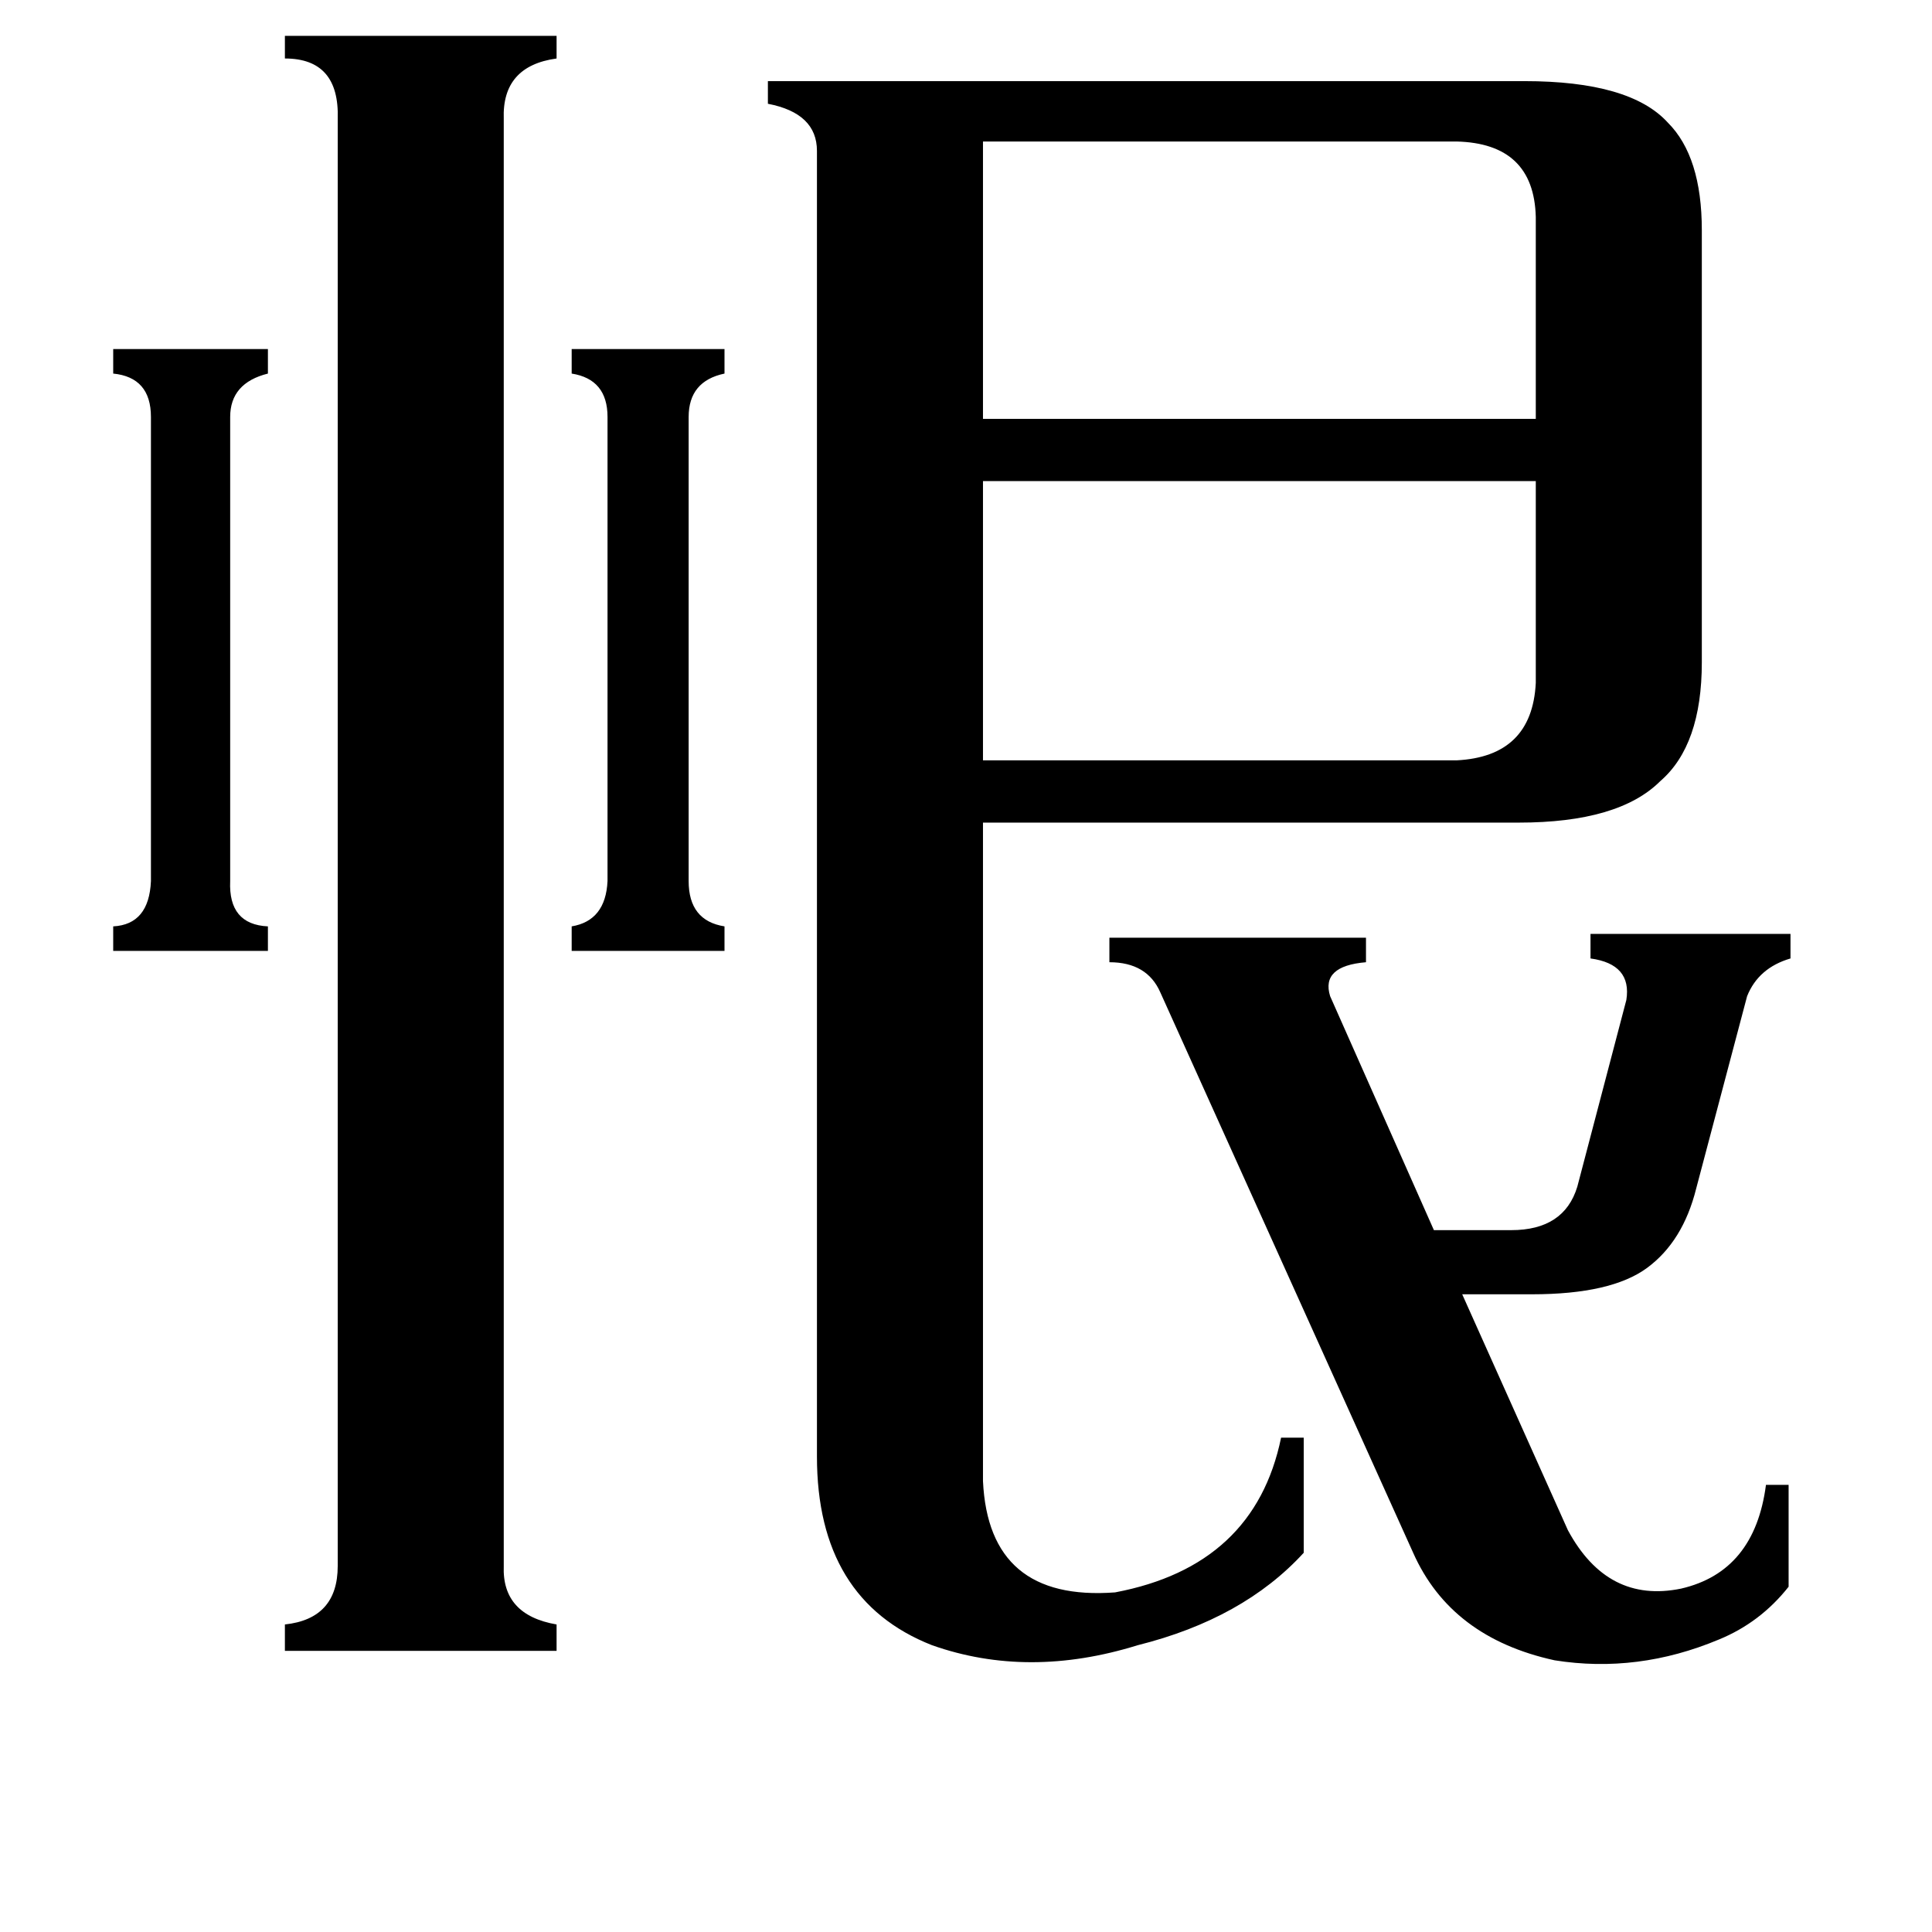 <svg xmlns="http://www.w3.org/2000/svg" viewBox="0 -800 1024 1024">
	<path fill="#000000" d="M122 -333Q121 -310 142 -309V-296H60V-309Q79 -310 80 -333V-579Q80 -600 60 -602V-615H142V-602Q122 -597 122 -579ZM365 -333Q365 -312 384 -309V-296H303V-309Q321 -312 322 -333V-579Q322 -599 303 -602V-615H384V-602Q365 -598 365 -579ZM521 -725V-578H814V-685Q813 -724 772 -725ZM772 -397Q812 -399 814 -438V-545H521V-397ZM615 -274Q608 -290 588 -290V-303H724V-290Q700 -288 705 -272L760 -148H801Q829 -148 836 -171L862 -270Q865 -289 843 -292V-305H949V-292Q932 -287 926 -272L899 -170Q892 -142 873 -128Q854 -114 812 -114H775L831 11Q852 50 891 42Q930 33 936 -13H948V41Q933 60 911 69Q868 87 824 80Q769 68 749 23ZM267 30Q266 56 295 61V75H151V61Q179 58 179 30V-737Q180 -769 151 -769V-781H295V-769Q266 -765 267 -737ZM521 -15Q524 49 591 44Q665 30 679 -38H691V23Q659 58 603 72Q545 90 494 72Q433 48 433 -28V-720Q433 -740 407 -745V-757H808Q864 -757 884 -735Q902 -717 902 -678V-449Q902 -405 880 -386Q858 -364 805 -364H521Z"/>
</svg>